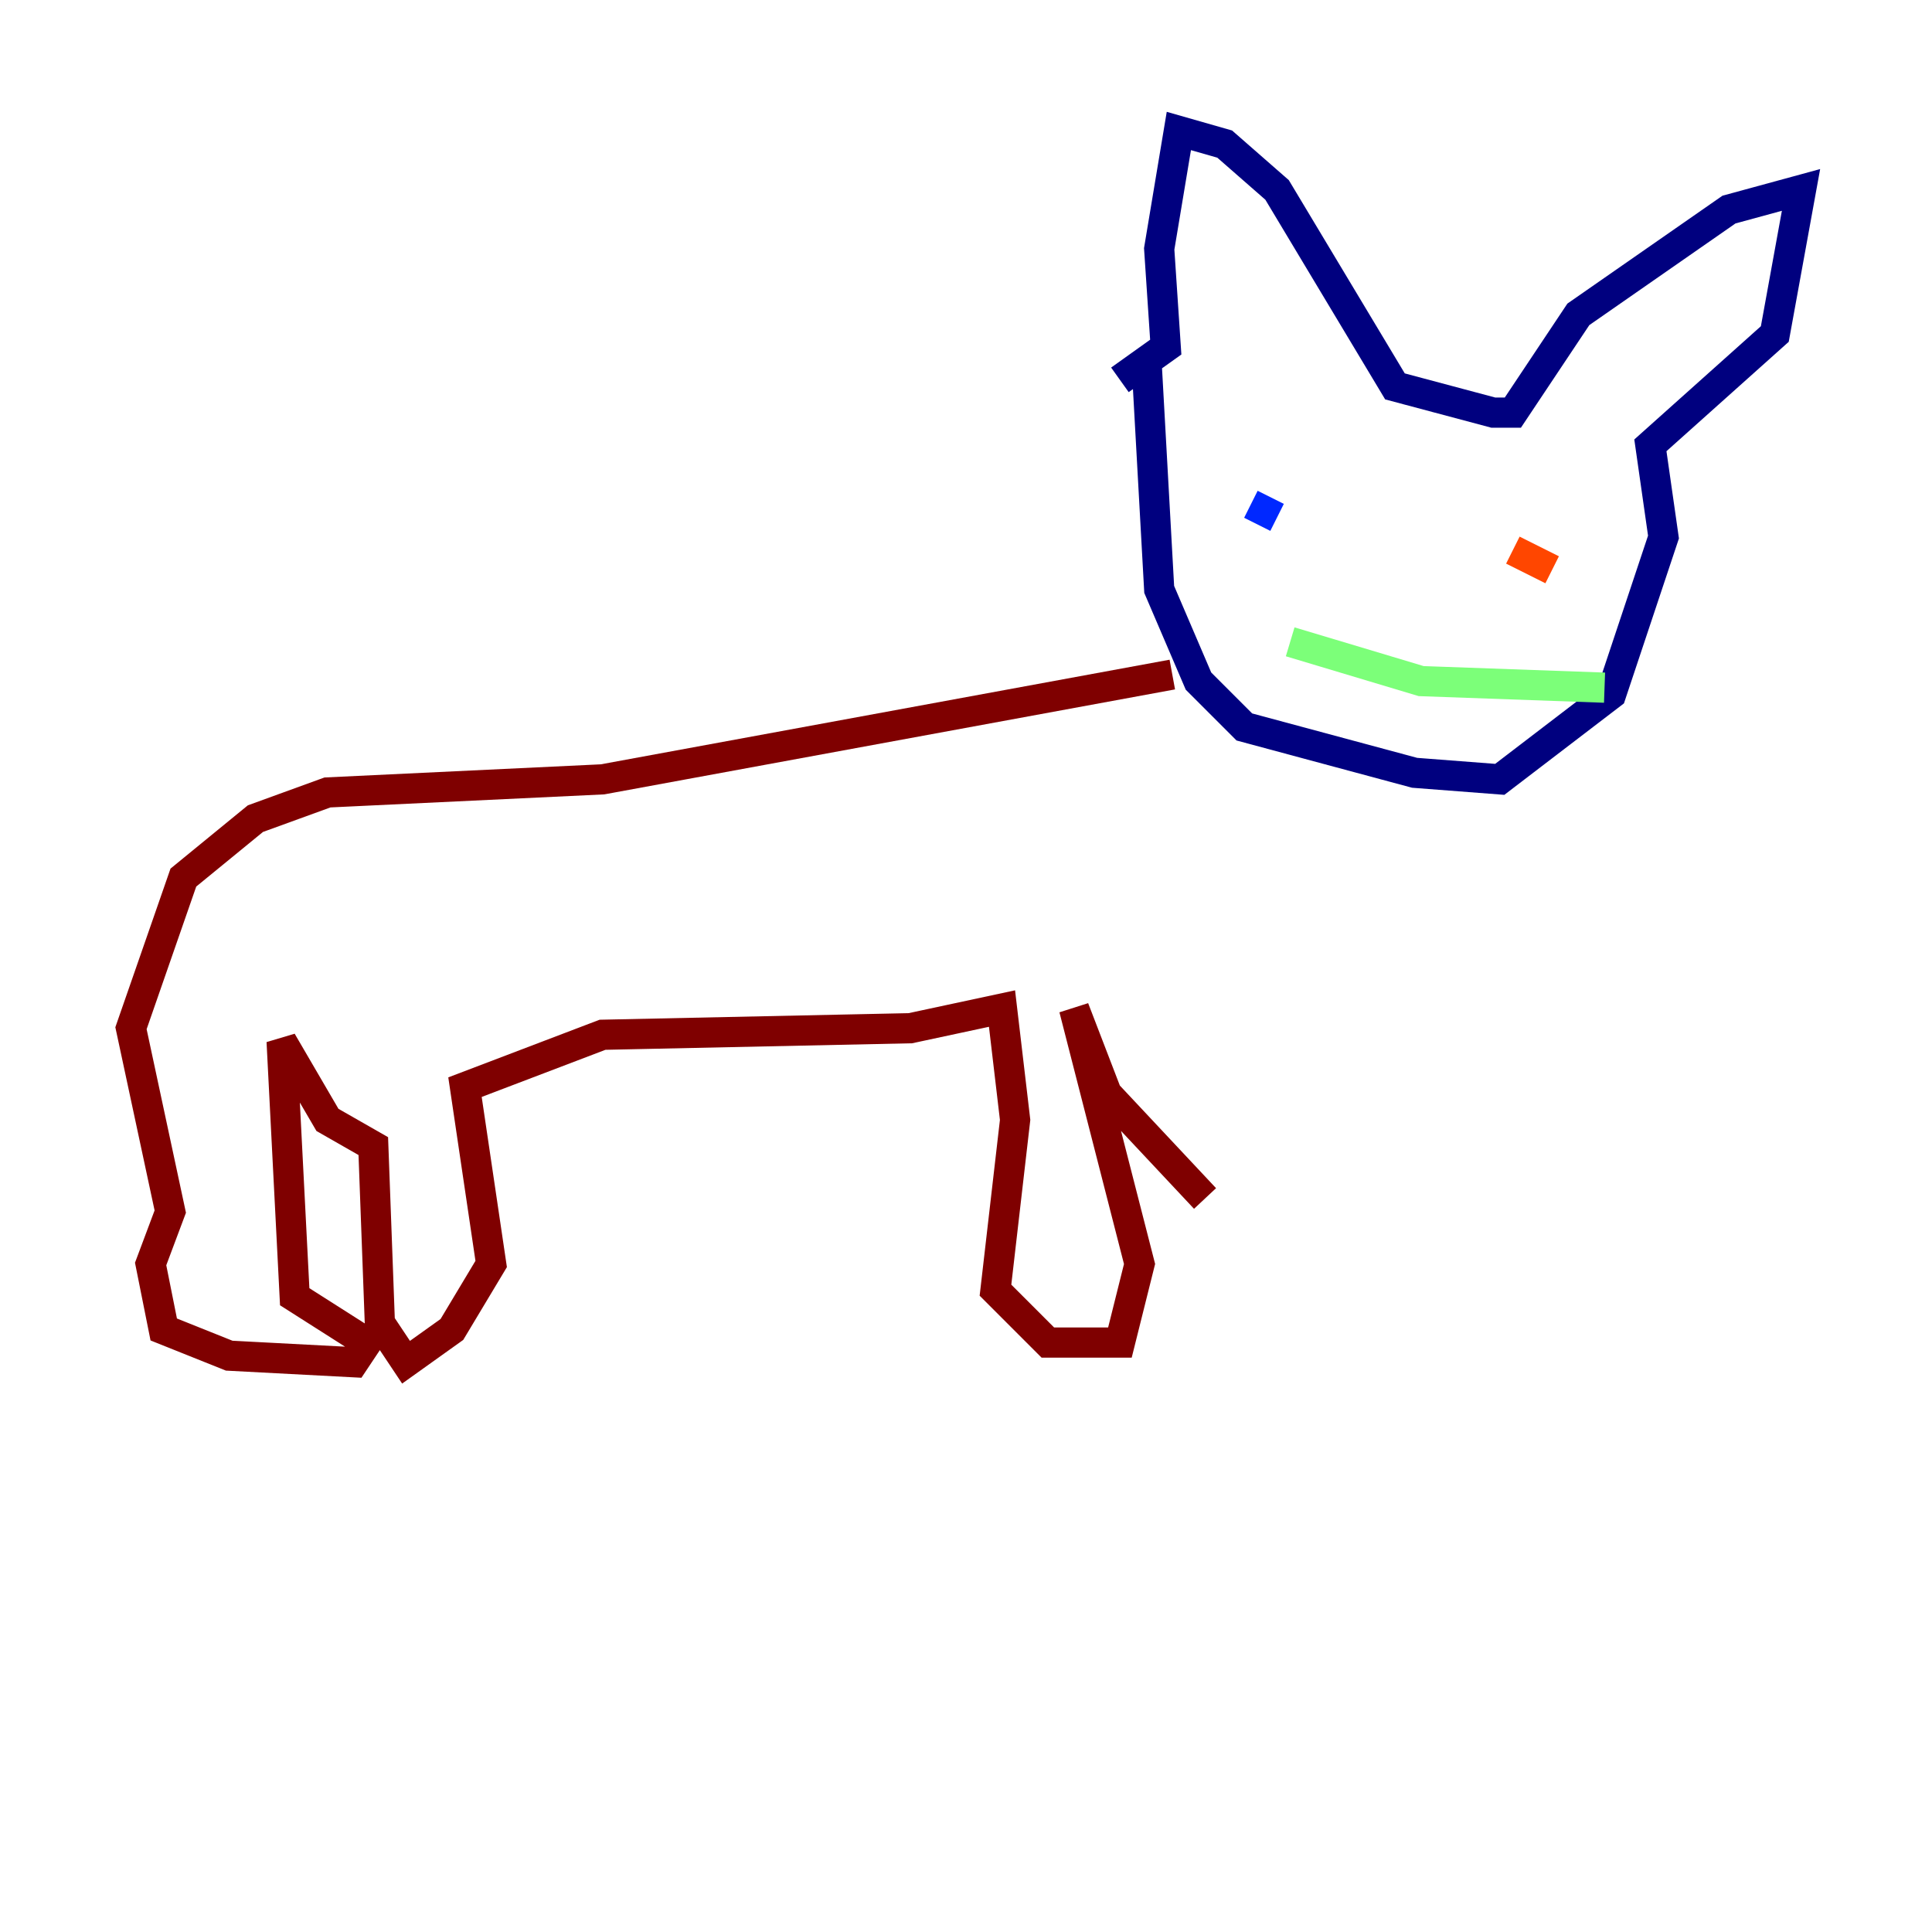 <?xml version="1.0" encoding="utf-8" ?>
<svg baseProfile="tiny" height="128" version="1.2" viewBox="0,0,128,128" width="128" xmlns="http://www.w3.org/2000/svg" xmlns:ev="http://www.w3.org/2001/xml-events" xmlns:xlink="http://www.w3.org/1999/xlink"><defs /><polyline fill="none" points="75.932,23.43 76.8,39.051 79.403,45.125 82.441,48.163 93.722,51.2 99.363,51.634 106.739,45.993 110.21,35.58 109.342,29.505 117.586,22.129 119.322,12.583 114.549,13.885 104.57,20.827 100.231,27.336 98.929,27.336 92.42,25.6 84.61,12.583 81.139,9.546 78.102,8.678 76.8,16.488 77.234,22.997 74.197,25.166" stroke="#00007f" stroke-width="2" /><polyline fill="none" points="82.875,33.41 84.61,34.278" stroke="#0028ff" stroke-width="2" /><polyline fill="none" points="97.193,36.447 97.193,36.447" stroke="#00d4ff" stroke-width="2" /><polyline fill="none" points="85.478,42.522 94.156,45.125 106.305,45.559" stroke="#7cff79" stroke-width="2" /><polyline fill="none" points="101.532,33.844 101.532,33.844" stroke="#ffe500" stroke-width="2" /><polyline fill="none" points="100.231,36.447 102.834,37.749" stroke="#ff4600" stroke-width="2" /><polyline fill="none" points="77.668,44.691 39.919,51.634 21.695,52.502 16.922,54.237 12.149,58.142 8.678,68.122 11.281,80.271 9.98,83.742 10.848,88.081 15.186,89.817 23.43,90.251 24.298,88.949 19.525,85.912 18.658,68.99 21.695,74.197 24.732,75.932 25.166,87.647 26.902,90.251 29.939,88.081 32.542,83.742 30.807,72.027 39.919,68.556 60.312,68.122 66.386,66.82 67.254,74.197 65.953,85.478 69.424,88.949 74.197,88.949 75.498,83.742 71.159,66.82 73.329,72.461 79.837,79.403" stroke="#7f0000" stroke-width="2" /></svg>